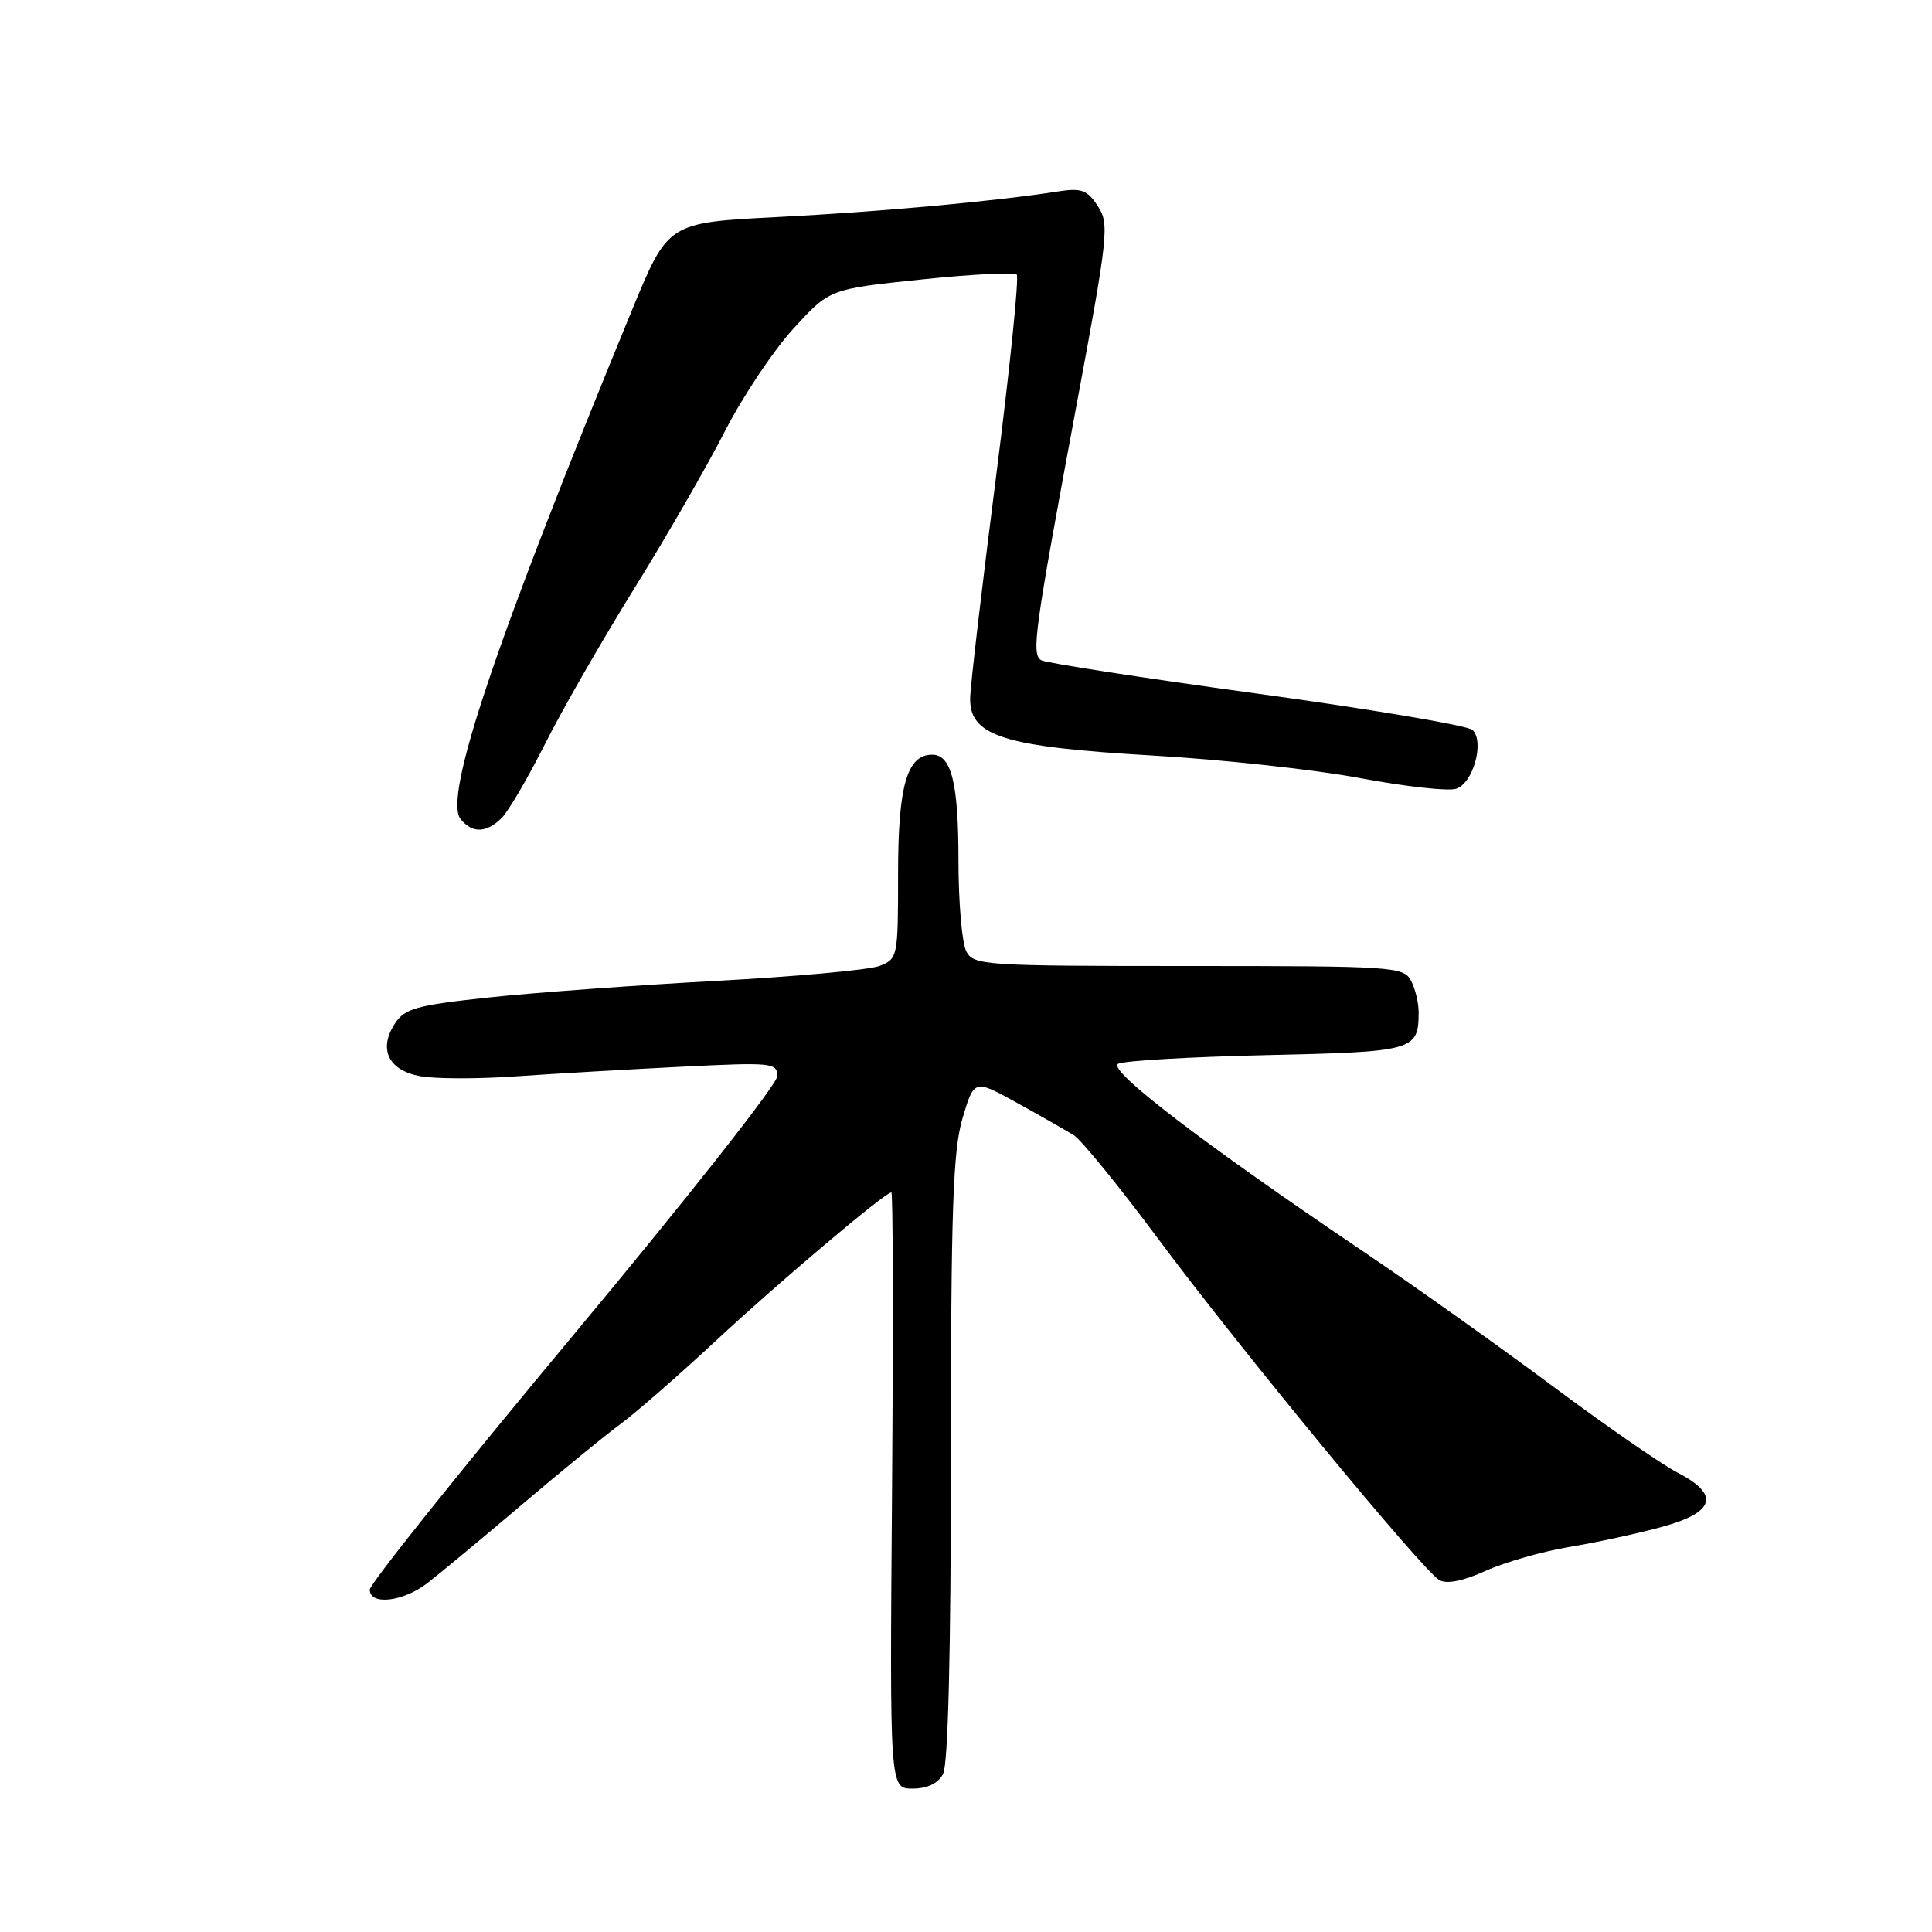 <?xml version="1.0" encoding="UTF-8" standalone="no"?>
<!DOCTYPE svg PUBLIC "-//W3C//DTD SVG 1.1//EN" "http://www.w3.org/Graphics/SVG/1.1/DTD/svg11.dtd" >
<svg xmlns="http://www.w3.org/2000/svg" xmlns:xlink="http://www.w3.org/1999/xlink" version="1.1" viewBox="0 0 256 256">
 <g >
 <path fill="currentColor"
d=" M 124.96 235.07 C 125.63 233.83 126.00 218.83 126.00 193.25 C 126.00 160.24 126.27 152.47 127.54 148.17 C 129.08 142.99 129.08 142.99 134.79 146.15 C 137.93 147.89 141.30 149.81 142.27 150.41 C 143.25 151.01 148.23 157.12 153.35 164.00 C 164.20 178.60 188.52 208.11 190.72 209.37 C 191.70 209.93 193.86 209.50 196.87 208.14 C 199.42 206.99 204.43 205.56 208.00 204.97 C 211.57 204.38 217.09 203.18 220.25 202.31 C 227.28 200.38 227.93 198.04 222.25 195.11 C 220.19 194.05 212.72 188.88 205.66 183.62 C 198.60 178.36 187.35 170.36 180.66 165.84 C 159.35 151.46 146.68 141.76 148.15 140.96 C 148.89 140.55 157.74 140.04 167.82 139.81 C 187.37 139.37 187.95 139.21 187.98 134.18 C 187.99 132.91 187.53 131.00 186.96 129.93 C 185.98 128.09 184.58 128.00 157.50 128.00 C 130.42 128.00 129.02 127.91 128.04 126.07 C 127.47 125.00 127.00 119.57 127.00 114.00 C 127.00 103.73 126.07 100.00 123.52 100.00 C 120.18 100.00 119.00 104.12 119.00 115.75 C 119.00 126.87 118.96 127.06 116.51 128.00 C 115.14 128.52 105.36 129.41 94.76 129.98 C 84.17 130.55 70.62 131.54 64.66 132.18 C 55.17 133.20 53.63 133.63 52.33 135.62 C 50.11 139.01 51.45 141.81 55.67 142.60 C 57.62 142.96 63.34 142.98 68.36 142.62 C 73.39 142.27 83.24 141.70 90.25 141.35 C 102.32 140.75 103.00 140.81 102.99 142.61 C 102.99 143.65 90.84 159.07 75.99 176.88 C 61.15 194.69 49.00 209.87 49.00 210.63 C 49.00 212.75 53.39 212.26 56.62 209.78 C 58.20 208.56 63.77 203.94 69.00 199.50 C 74.22 195.06 80.19 190.18 82.26 188.66 C 84.33 187.13 89.98 182.19 94.82 177.69 C 103.13 169.95 117.27 158.00 118.11 158.00 C 118.33 158.00 118.36 175.77 118.20 197.50 C 117.89 237.00 117.89 237.00 120.91 237.00 C 122.87 237.00 124.29 236.32 124.96 235.07 Z  M 66.48 108.38 C 67.37 107.49 69.94 103.10 72.19 98.63 C 74.43 94.16 79.76 84.88 84.03 78.00 C 88.30 71.12 93.70 61.75 96.04 57.17 C 98.38 52.59 102.46 46.47 105.11 43.57 C 109.92 38.30 109.92 38.30 122.02 37.04 C 128.67 36.34 134.38 36.05 134.72 36.38 C 135.05 36.72 133.81 48.81 131.97 63.25 C 130.12 77.69 128.58 90.85 128.55 92.50 C 128.46 97.54 132.96 98.96 152.71 100.11 C 161.95 100.64 174.34 101.99 180.25 103.11 C 186.17 104.22 191.87 104.86 192.93 104.52 C 195.19 103.81 196.73 98.33 195.13 96.73 C 194.55 96.15 181.68 93.97 166.54 91.90 C 151.41 89.83 138.55 87.84 137.96 87.48 C 136.64 86.66 137.04 83.79 142.65 53.65 C 146.86 31.09 147.01 29.66 145.46 27.30 C 144.06 25.16 143.30 24.88 140.16 25.37 C 131.78 26.68 116.60 28.07 103.01 28.76 C 88.52 29.50 88.52 29.50 83.78 41.00 C 65.62 85.10 58.68 105.71 61.05 108.56 C 62.61 110.45 64.47 110.38 66.48 108.38 Z "/>
</g>
</svg>